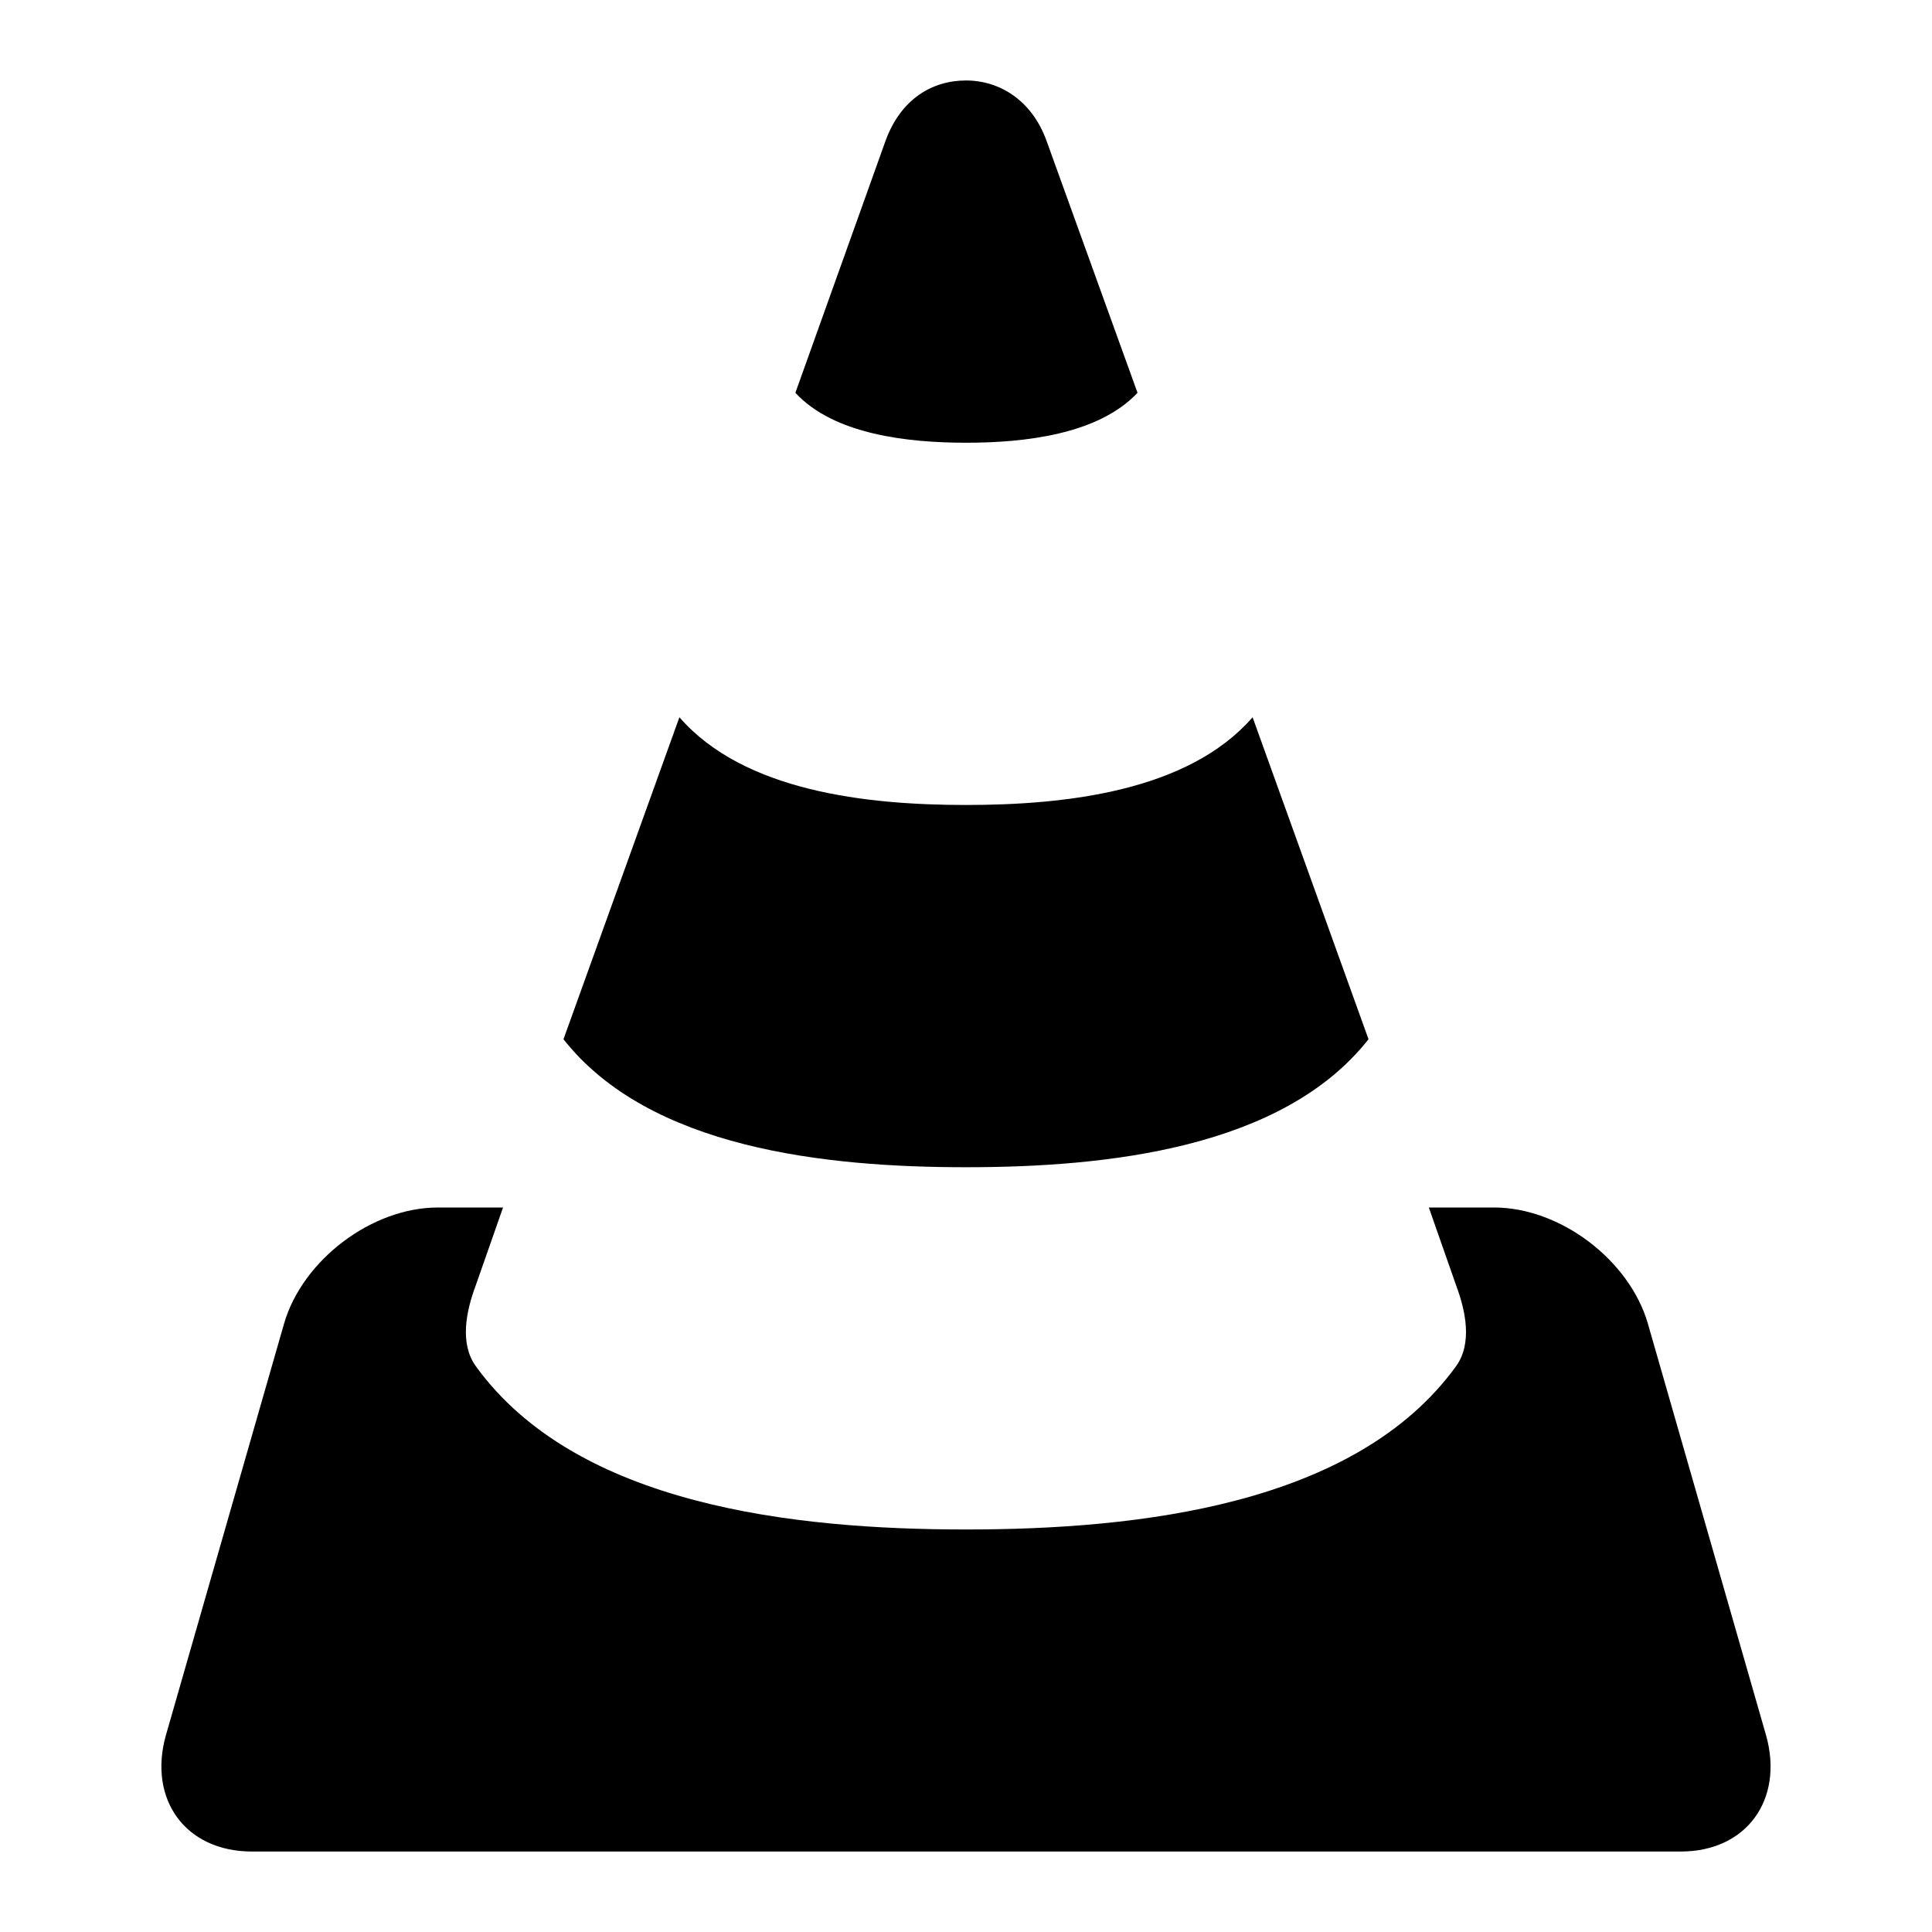 <!-- Generated by IcoMoon.io -->
<svg version="1.1" xmlns="http://www.w3.org/2000/svg" width="32" height="32" viewBox="0 0 32 32">
<title>vlc</title>
<path d="M16 1.333c-0.56 0-1.080 0.307-1.333 1l-1.493 4.173c0.64 0.693 1.867 0.827 2.827 0.827s2.187-0.133 2.84-0.827l-1.507-4.173c-0.24-0.667-0.773-1-1.333-1M11.253 11.88l-1.92 5.333c1.427 1.813 4.347 2.12 6.667 2.12s5.24-0.307 6.667-2.12l-1.92-5.333c-1.067 1.227-3.093 1.453-4.747 1.453s-3.68-0.227-4.747-1.453M7.253 20c-1.093 0-2.24 0.867-2.547 1.92l-1.96 6.827c-0.293 1.053 0.32 1.92 1.427 1.92h23.667c1.093 0 1.707-0.867 1.413-1.92l-1.96-6.827c-0.307-1.053-1.453-1.92-2.547-1.92h-1.080l0.453 1.293c0.16 0.427 0.267 0.96 0 1.333-1.667 2.307-5.267 2.707-8.12 2.707s-6.453-0.4-8.12-2.707c-0.267-0.373-0.16-0.907 0-1.333l0.453-1.293h-1.080z"></path>
</svg>
